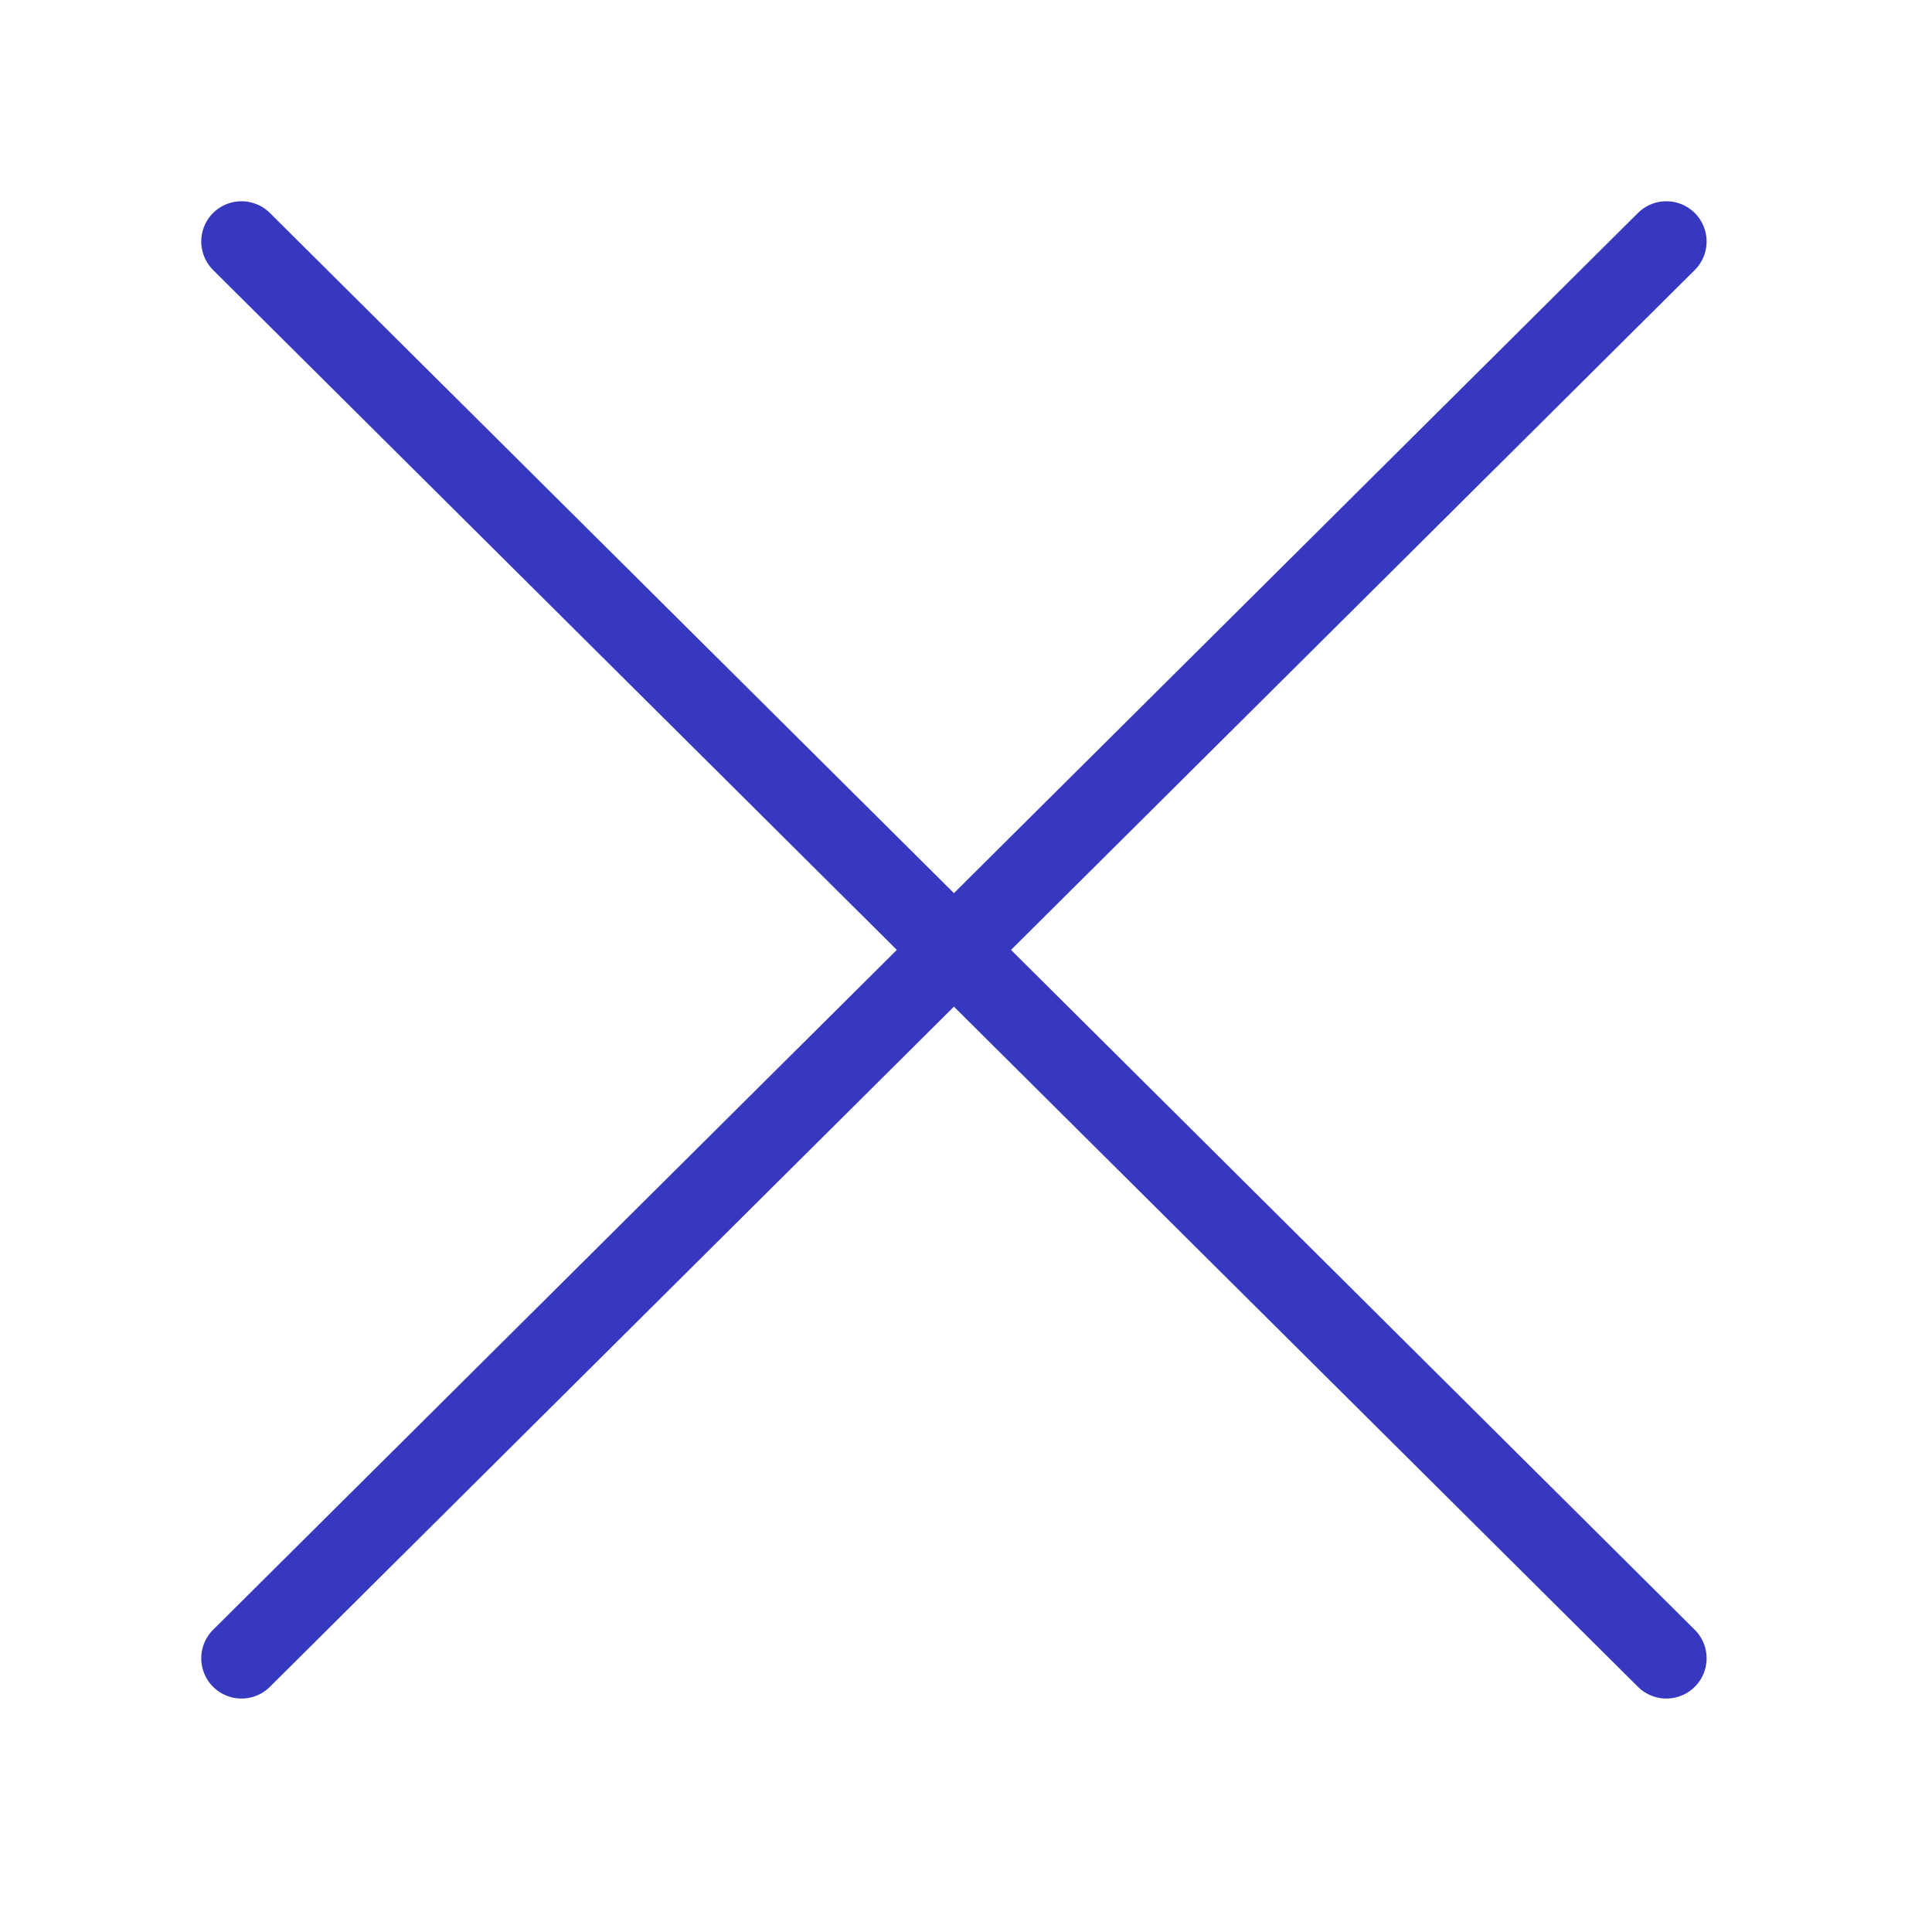<svg width="24" height="24" viewBox="0 0 24 24" fill="none" xmlns="http://www.w3.org/2000/svg">
<path d="M3 20.6L20.7 3" stroke="#3738C0" stroke-miterlimit="10" stroke-linecap="round"/>
<path d="M3 3L20.7 20.6" stroke="#3738C0" stroke-miterlimit="10" stroke-linecap="round"/>
</svg>
